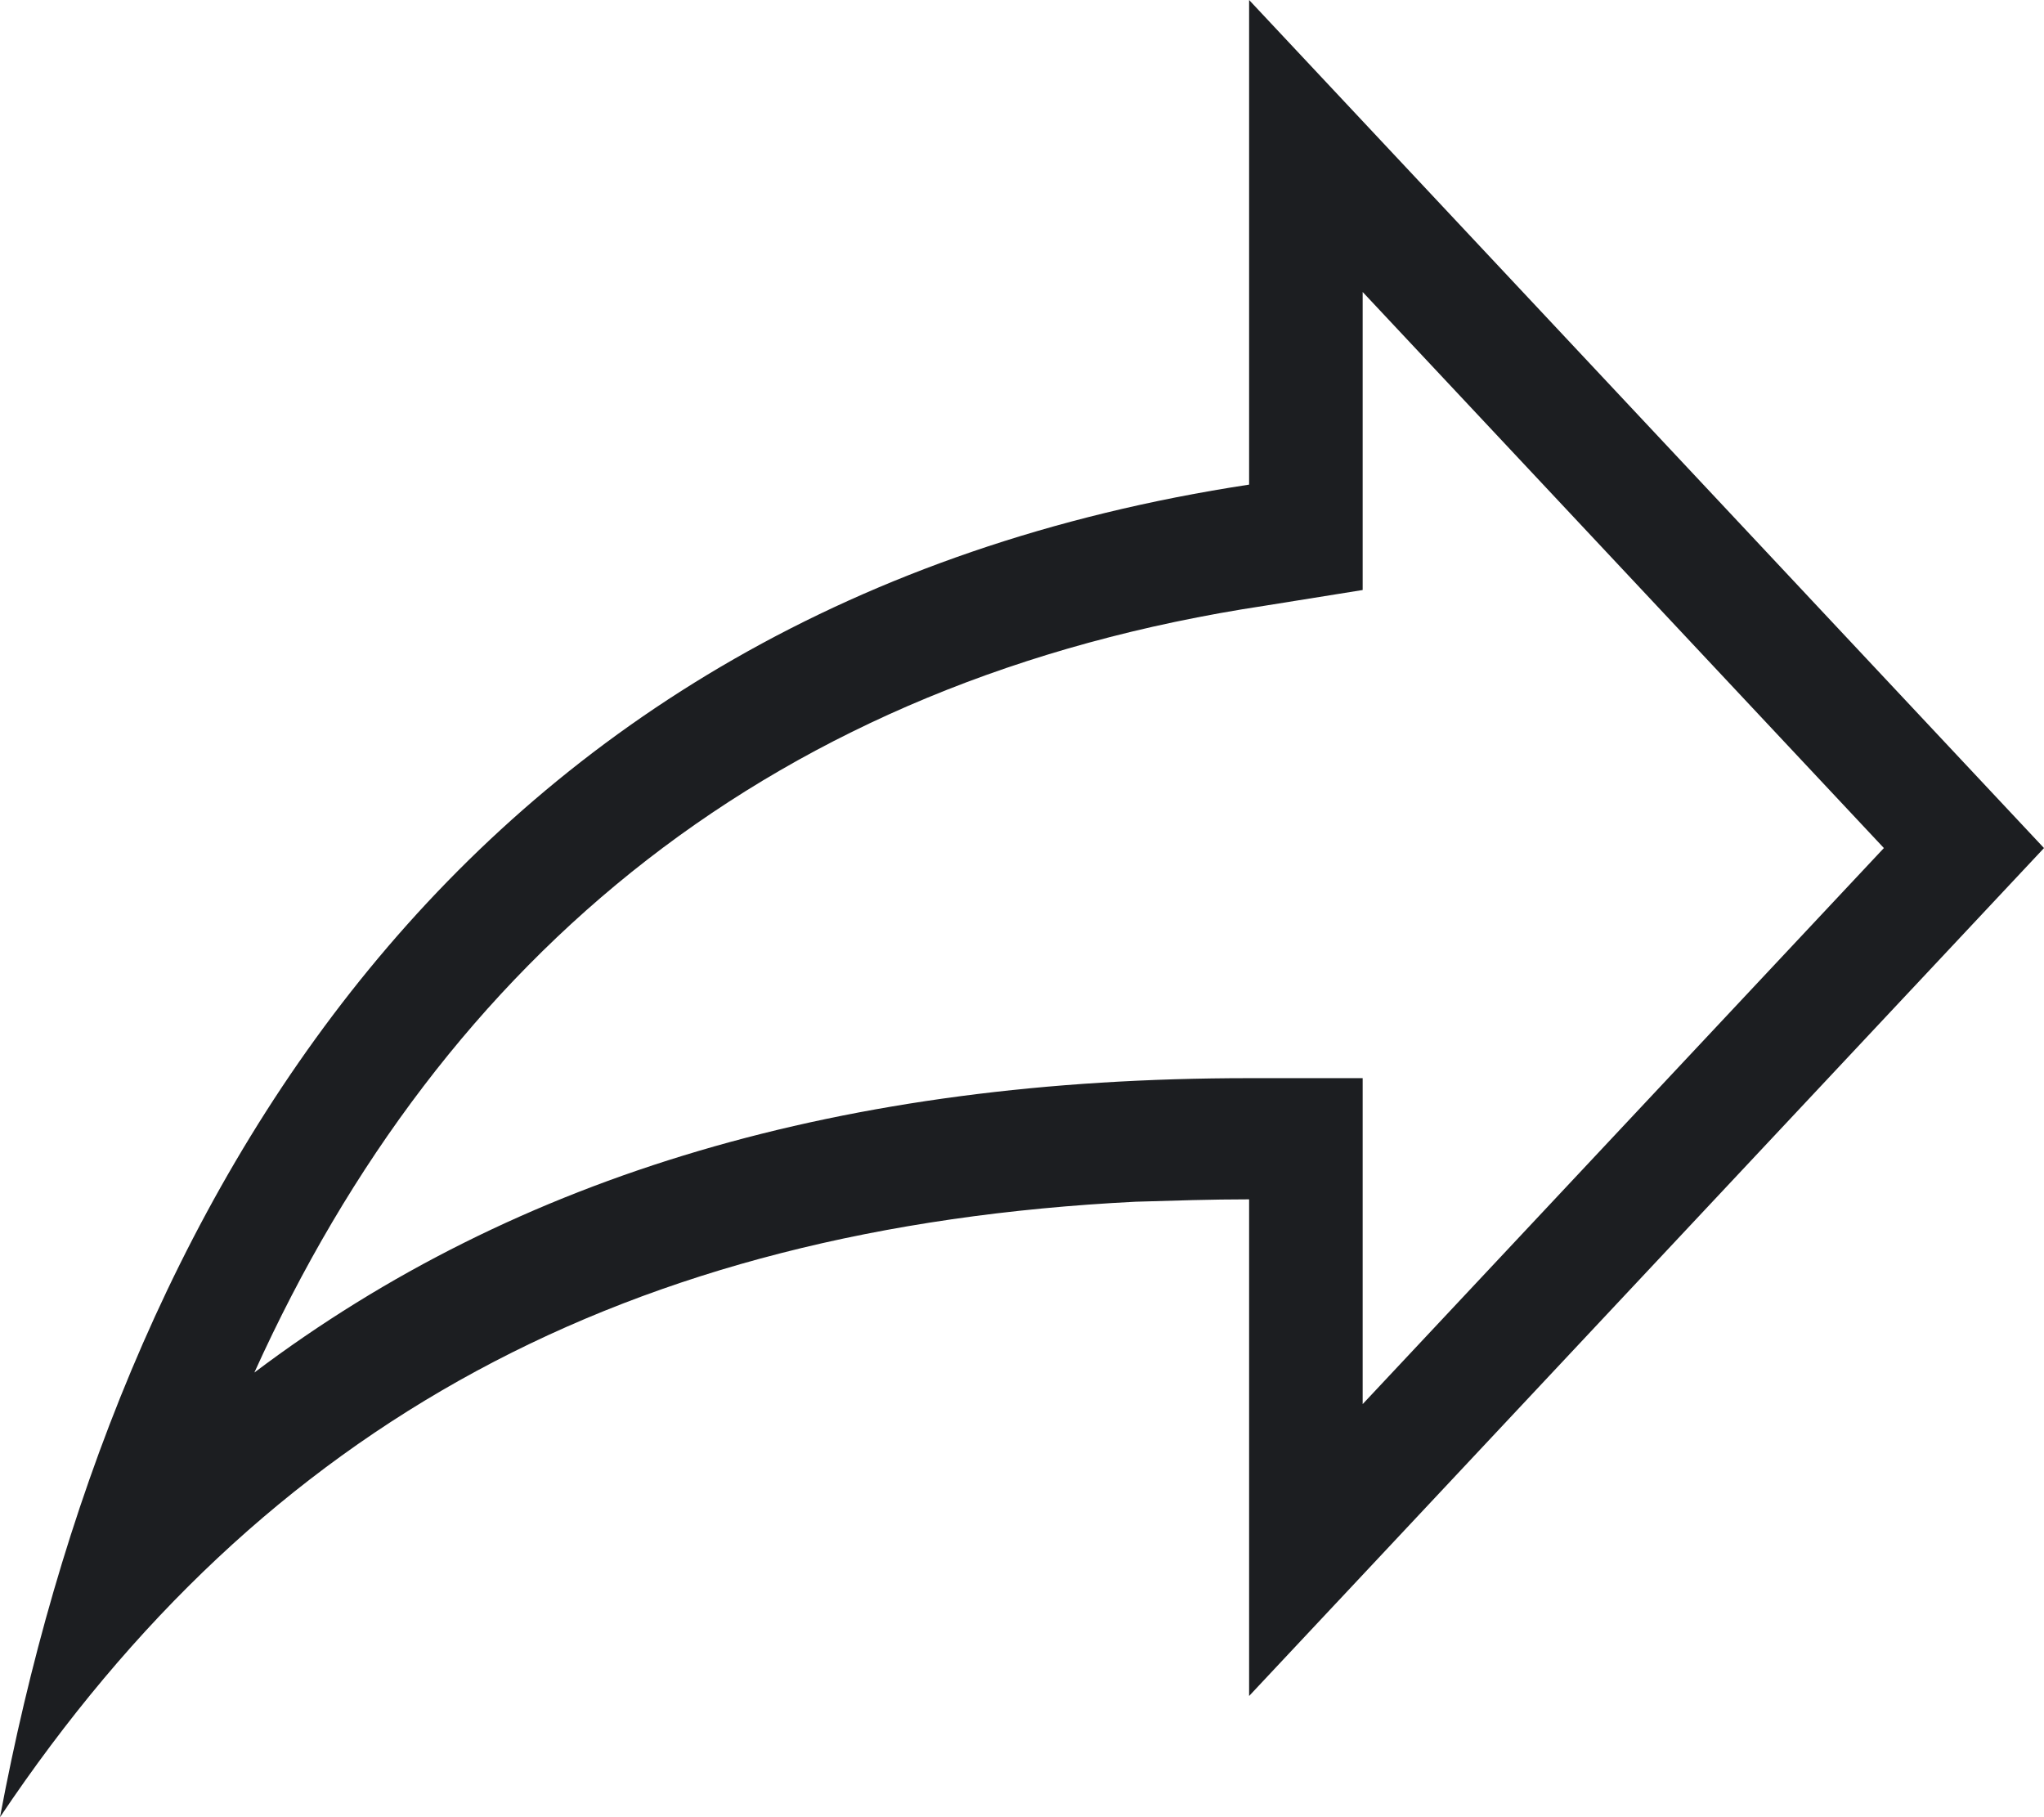 <svg width="18" height="16" viewBox="0 0 18 16" fill="none" xmlns="http://www.w3.org/2000/svg">
<path id="Vector" d="M16.59 7.467L12 2.571V5.195L11.14 5.333C6.83 5.984 3.91 8.395 2.24 12.085C4.56 10.336 7.44 9.493 11 9.493H12V12.363M10 10.581C5.53 10.805 2.33 12.523 0 16C1 10.667 4 5.333 11 4.267V0L18 7.467L11 14.933V10.56C10.67 10.56 10.34 10.571 10 10.581Z" fill="#1C1E21"/>
</svg>
